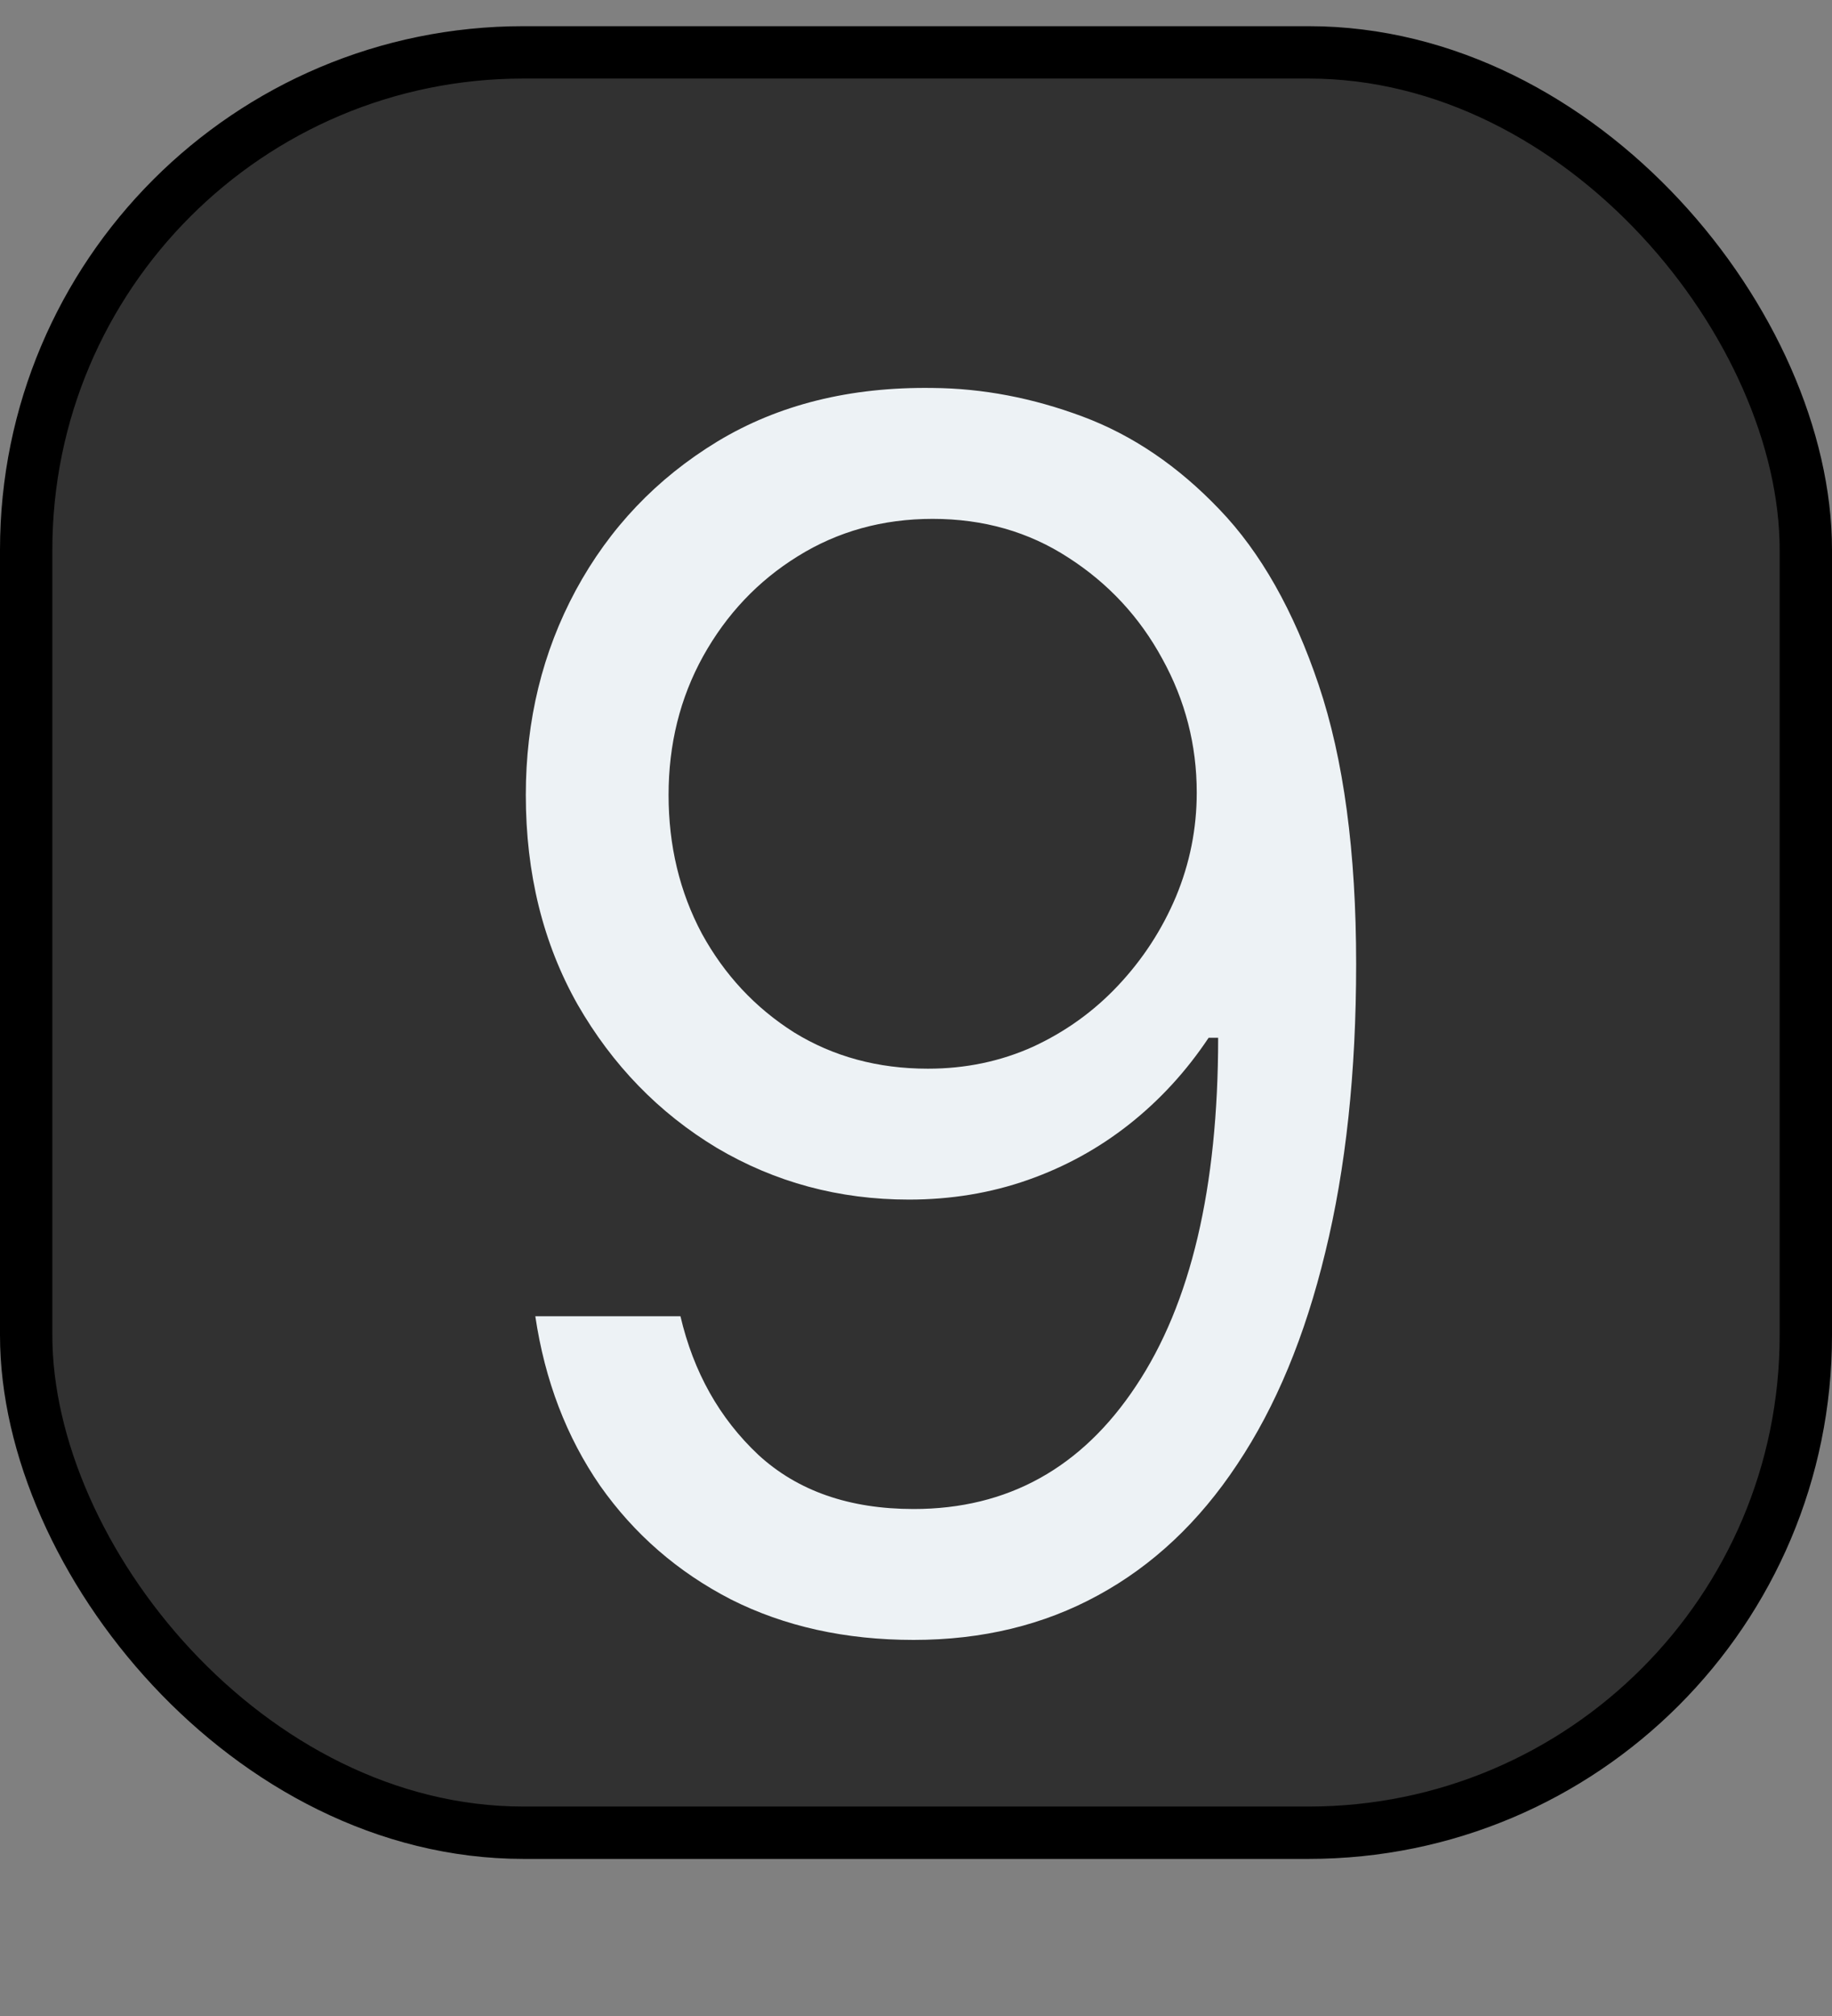 <svg width="70" height="77" viewBox="0 0 70 77" fill="none" xmlns="http://www.w3.org/2000/svg">
<rect x="0" y="0" width="70" height="77" fill="#808080" stroke="none"/>
<rect x="1" y="2" width="68" height="68" rx="19" fill="#313131" stroke="black" stroke-width="2"/>
<path d="M35.636 14.818C37.545 14.833 39.455 15.197 41.364 15.909C43.273 16.621 45.015 17.803 46.591 19.454C48.167 21.091 49.432 23.326 50.386 26.159C51.341 28.992 51.818 32.545 51.818 36.818C51.818 40.955 51.424 44.629 50.636 47.841C49.864 51.038 48.742 53.735 47.273 55.932C45.818 58.129 44.045 59.795 41.955 60.932C39.879 62.068 37.53 62.636 34.909 62.636C32.303 62.636 29.977 62.121 27.932 61.091C25.901 60.045 24.235 58.599 22.932 56.75C21.644 54.886 20.818 52.727 20.454 50.273H26C26.5 52.409 27.492 54.174 28.977 55.568C30.477 56.947 32.455 57.636 34.909 57.636C38.5 57.636 41.333 56.068 43.409 52.932C45.5 49.795 46.545 45.364 46.545 39.636H46.182C45.333 40.909 44.326 42.008 43.159 42.932C41.992 43.856 40.697 44.568 39.273 45.068C37.849 45.568 36.333 45.818 34.727 45.818C32.061 45.818 29.614 45.159 27.386 43.841C25.174 42.508 23.401 40.682 22.068 38.364C20.75 36.03 20.091 33.364 20.091 30.364C20.091 27.515 20.727 24.909 22 22.546C23.288 20.167 25.091 18.273 27.409 16.864C29.742 15.454 32.485 14.773 35.636 14.818ZM35.636 19.818C33.727 19.818 32.008 20.296 30.477 21.25C28.962 22.189 27.758 23.462 26.864 25.068C25.985 26.659 25.546 28.424 25.546 30.364C25.546 32.303 25.97 34.068 26.818 35.659C27.682 37.235 28.856 38.492 30.341 39.432C31.841 40.356 33.545 40.818 35.455 40.818C36.894 40.818 38.235 40.538 39.477 39.977C40.72 39.401 41.803 38.621 42.727 37.636C43.667 36.636 44.401 35.508 44.932 34.25C45.462 32.977 45.727 31.651 45.727 30.273C45.727 28.454 45.288 26.75 44.409 25.159C43.545 23.568 42.349 22.28 40.818 21.296C39.303 20.311 37.576 19.818 35.636 19.818Z" fill="#EDF2F5"/>
</svg>
